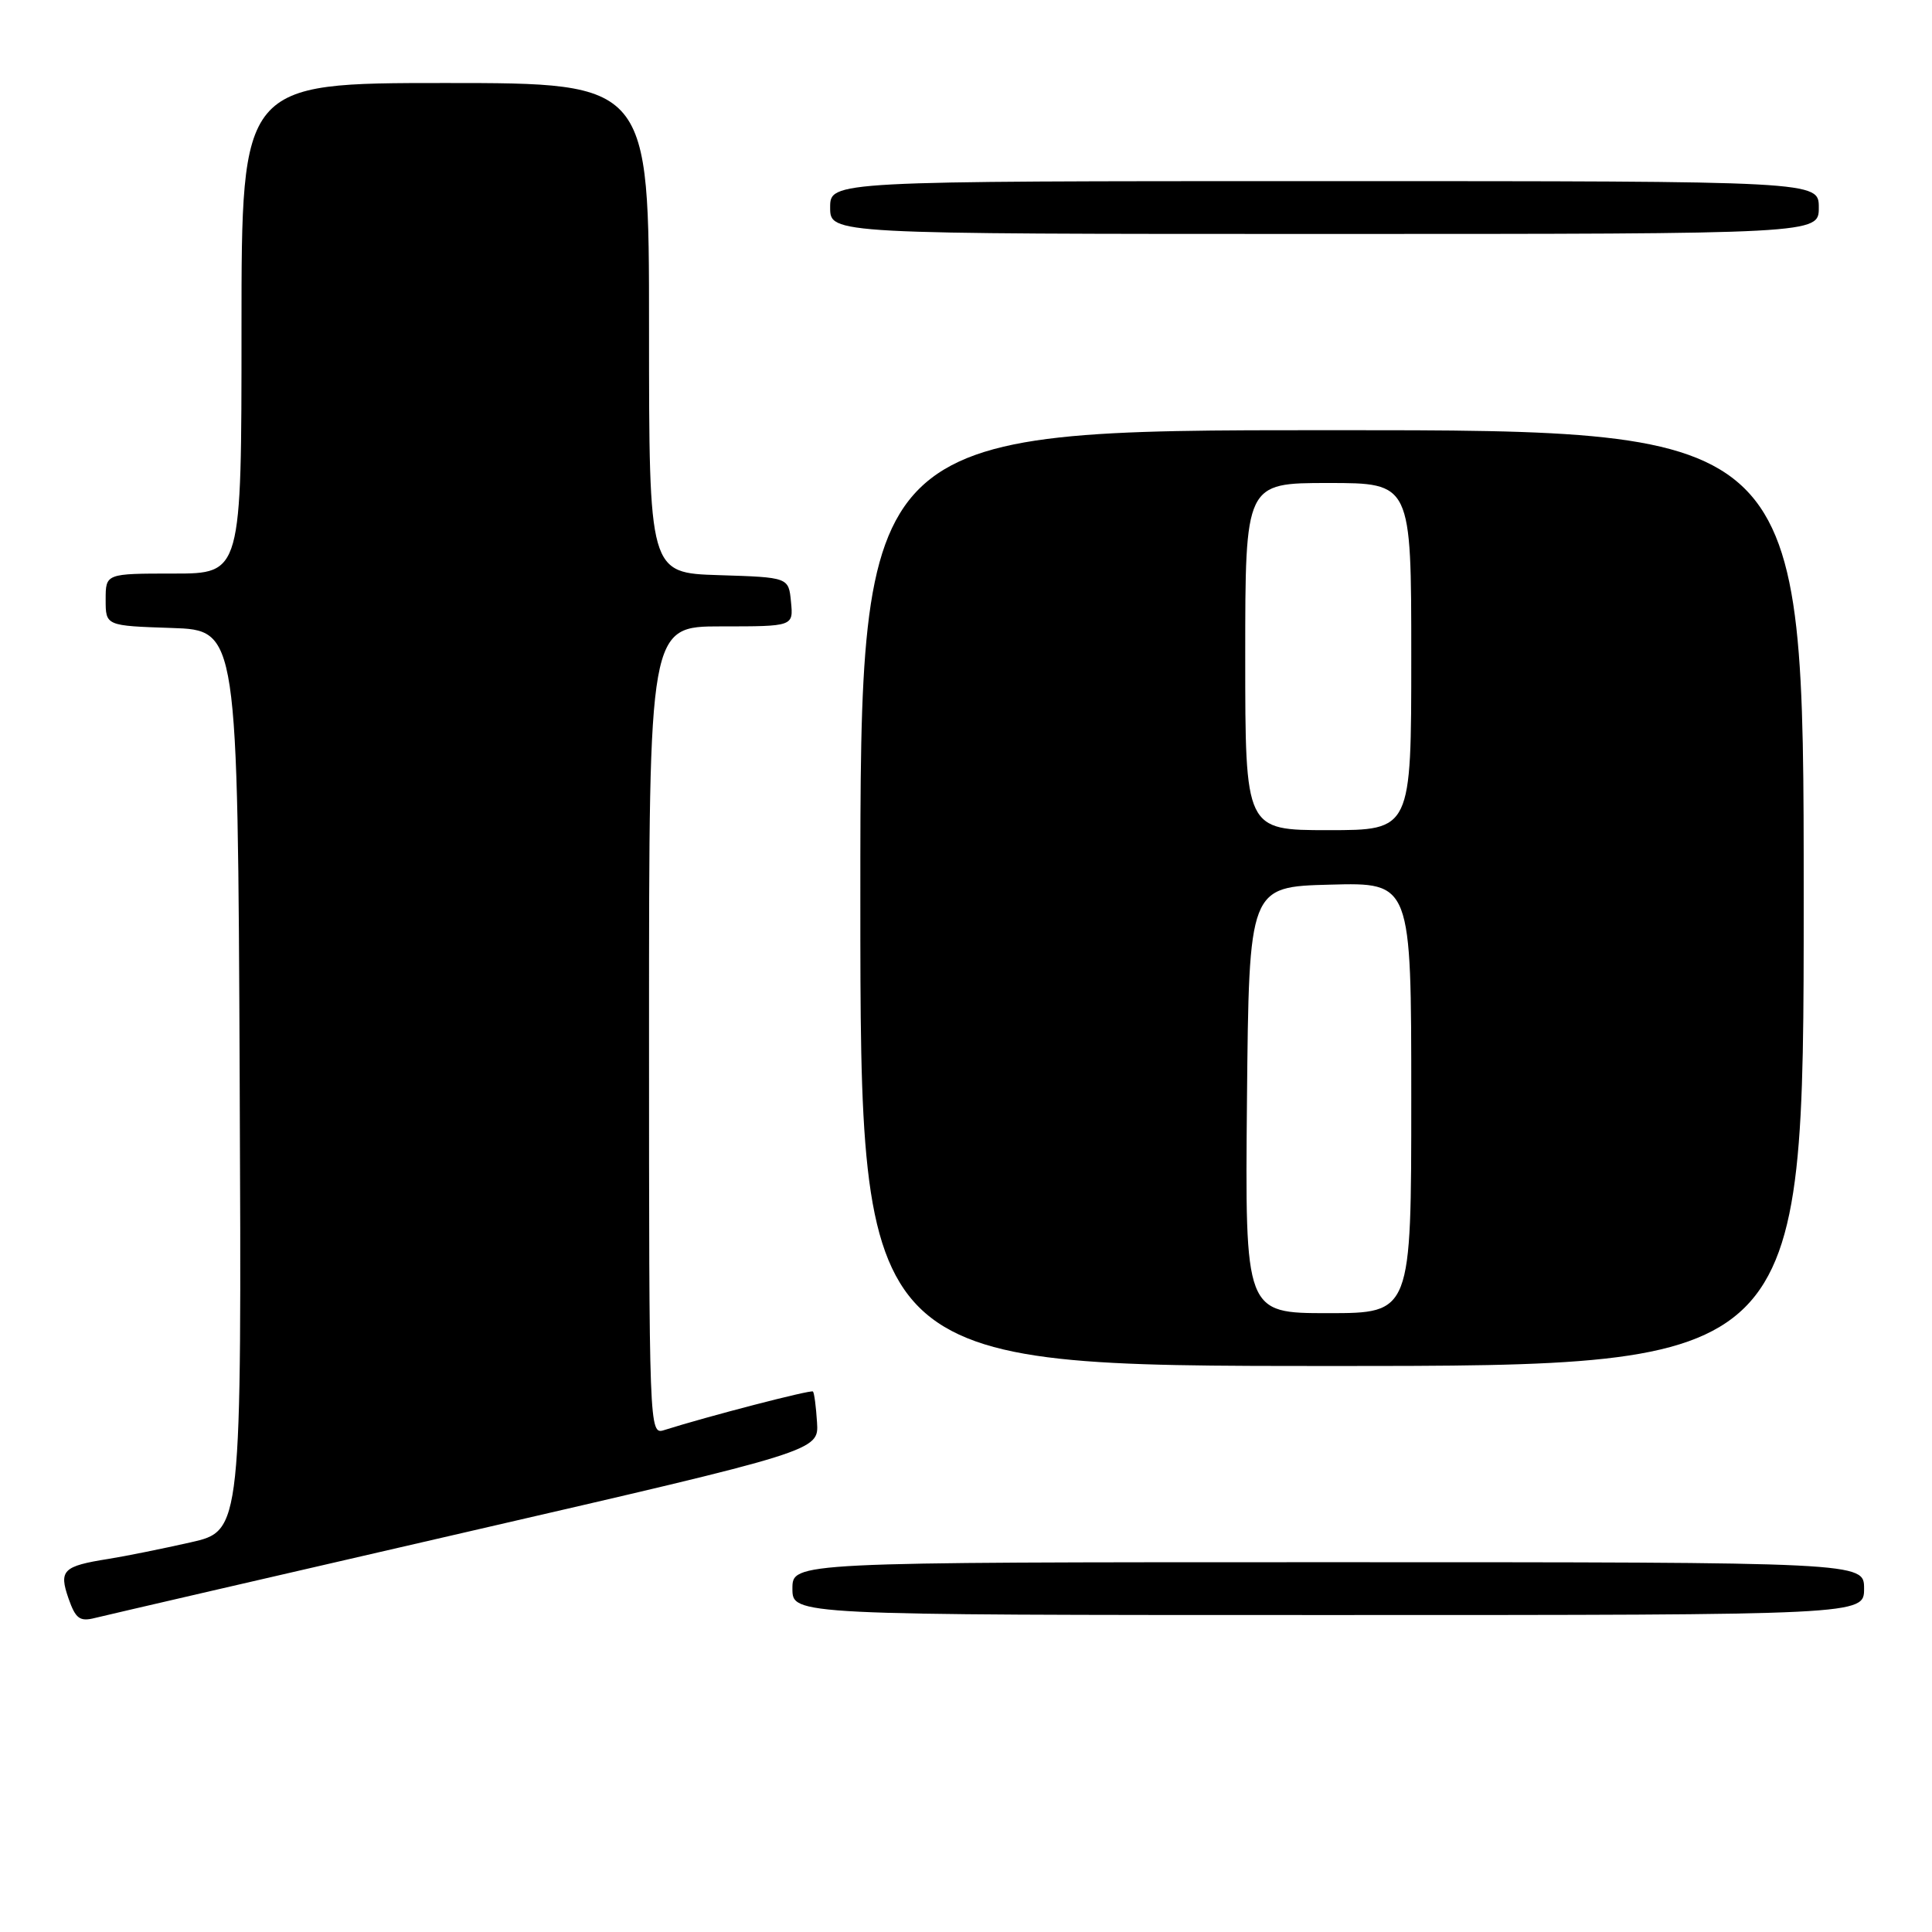 <?xml version="1.0" encoding="UTF-8" standalone="no"?>
<!DOCTYPE svg PUBLIC "-//W3C//DTD SVG 1.1//EN" "http://www.w3.org/Graphics/SVG/1.1/DTD/svg11.dtd" >
<svg xmlns="http://www.w3.org/2000/svg" xmlns:xlink="http://www.w3.org/1999/xlink" version="1.1" viewBox="0 0 256 256">
 <g >
 <path fill="currentColor"
d=" M 61.74 203.02 C 108.50 192.24 108.50 192.24 108.26 188.47 C 108.13 186.39 107.89 184.55 107.72 184.38 C 107.45 184.12 93.77 187.67 87.99 189.50 C 86.02 190.13 86.00 189.56 86.00 136.57 C 86.00 83.00 86.00 83.00 95.56 83.00 C 105.13 83.00 105.13 83.00 104.81 79.75 C 104.50 76.50 104.50 76.50 95.25 76.21 C 86.00 75.92 86.00 75.92 86.00 43.46 C 86.00 11.00 86.00 11.00 59.00 11.00 C 32.00 11.00 32.00 11.00 32.00 43.50 C 32.00 76.00 32.00 76.00 23.00 76.00 C 14.00 76.00 14.00 76.00 14.00 79.46 C 14.00 82.92 14.00 82.92 22.75 83.21 C 31.50 83.50 31.50 83.50 31.76 143.17 C 32.02 202.84 32.02 202.84 25.26 204.37 C 21.54 205.21 16.65 206.20 14.39 206.56 C 8.33 207.52 7.78 208.07 9.08 211.81 C 10.02 214.49 10.57 214.90 12.58 214.39 C 13.90 214.06 36.02 208.94 61.74 203.02 Z  M 247.00 210.50 C 247.00 207.00 247.00 207.00 176.00 207.00 C 105.00 207.00 105.00 207.00 105.00 210.50 C 105.00 214.00 105.00 214.00 176.00 214.00 C 247.00 214.00 247.00 214.00 247.00 210.50 Z  M 239.00 119.00 C 239.00 57.00 239.00 57.00 176.50 57.00 C 114.00 57.00 114.00 57.00 114.00 119.00 C 114.00 181.00 114.00 181.00 176.50 181.00 C 239.00 181.00 239.00 181.00 239.00 119.00 Z  M 241.00 27.50 C 241.00 24.00 241.00 24.00 175.50 24.00 C 110.00 24.00 110.00 24.00 110.00 27.50 C 110.00 31.00 110.00 31.00 175.50 31.00 C 241.00 31.00 241.00 31.00 241.00 27.50 Z  M 165.23 145.75 C 165.50 117.50 165.50 117.50 176.25 117.22 C 187.00 116.93 187.00 116.93 187.00 145.47 C 187.00 174.00 187.00 174.00 175.98 174.00 C 164.97 174.00 164.97 174.00 165.23 145.75 Z  M 165.00 87.00 C 165.00 64.00 165.00 64.00 176.00 64.00 C 187.00 64.00 187.00 64.00 187.00 87.00 C 187.00 110.00 187.00 110.00 176.00 110.00 C 165.00 110.00 165.00 110.00 165.00 87.00 Z "/>
</g>
</svg>